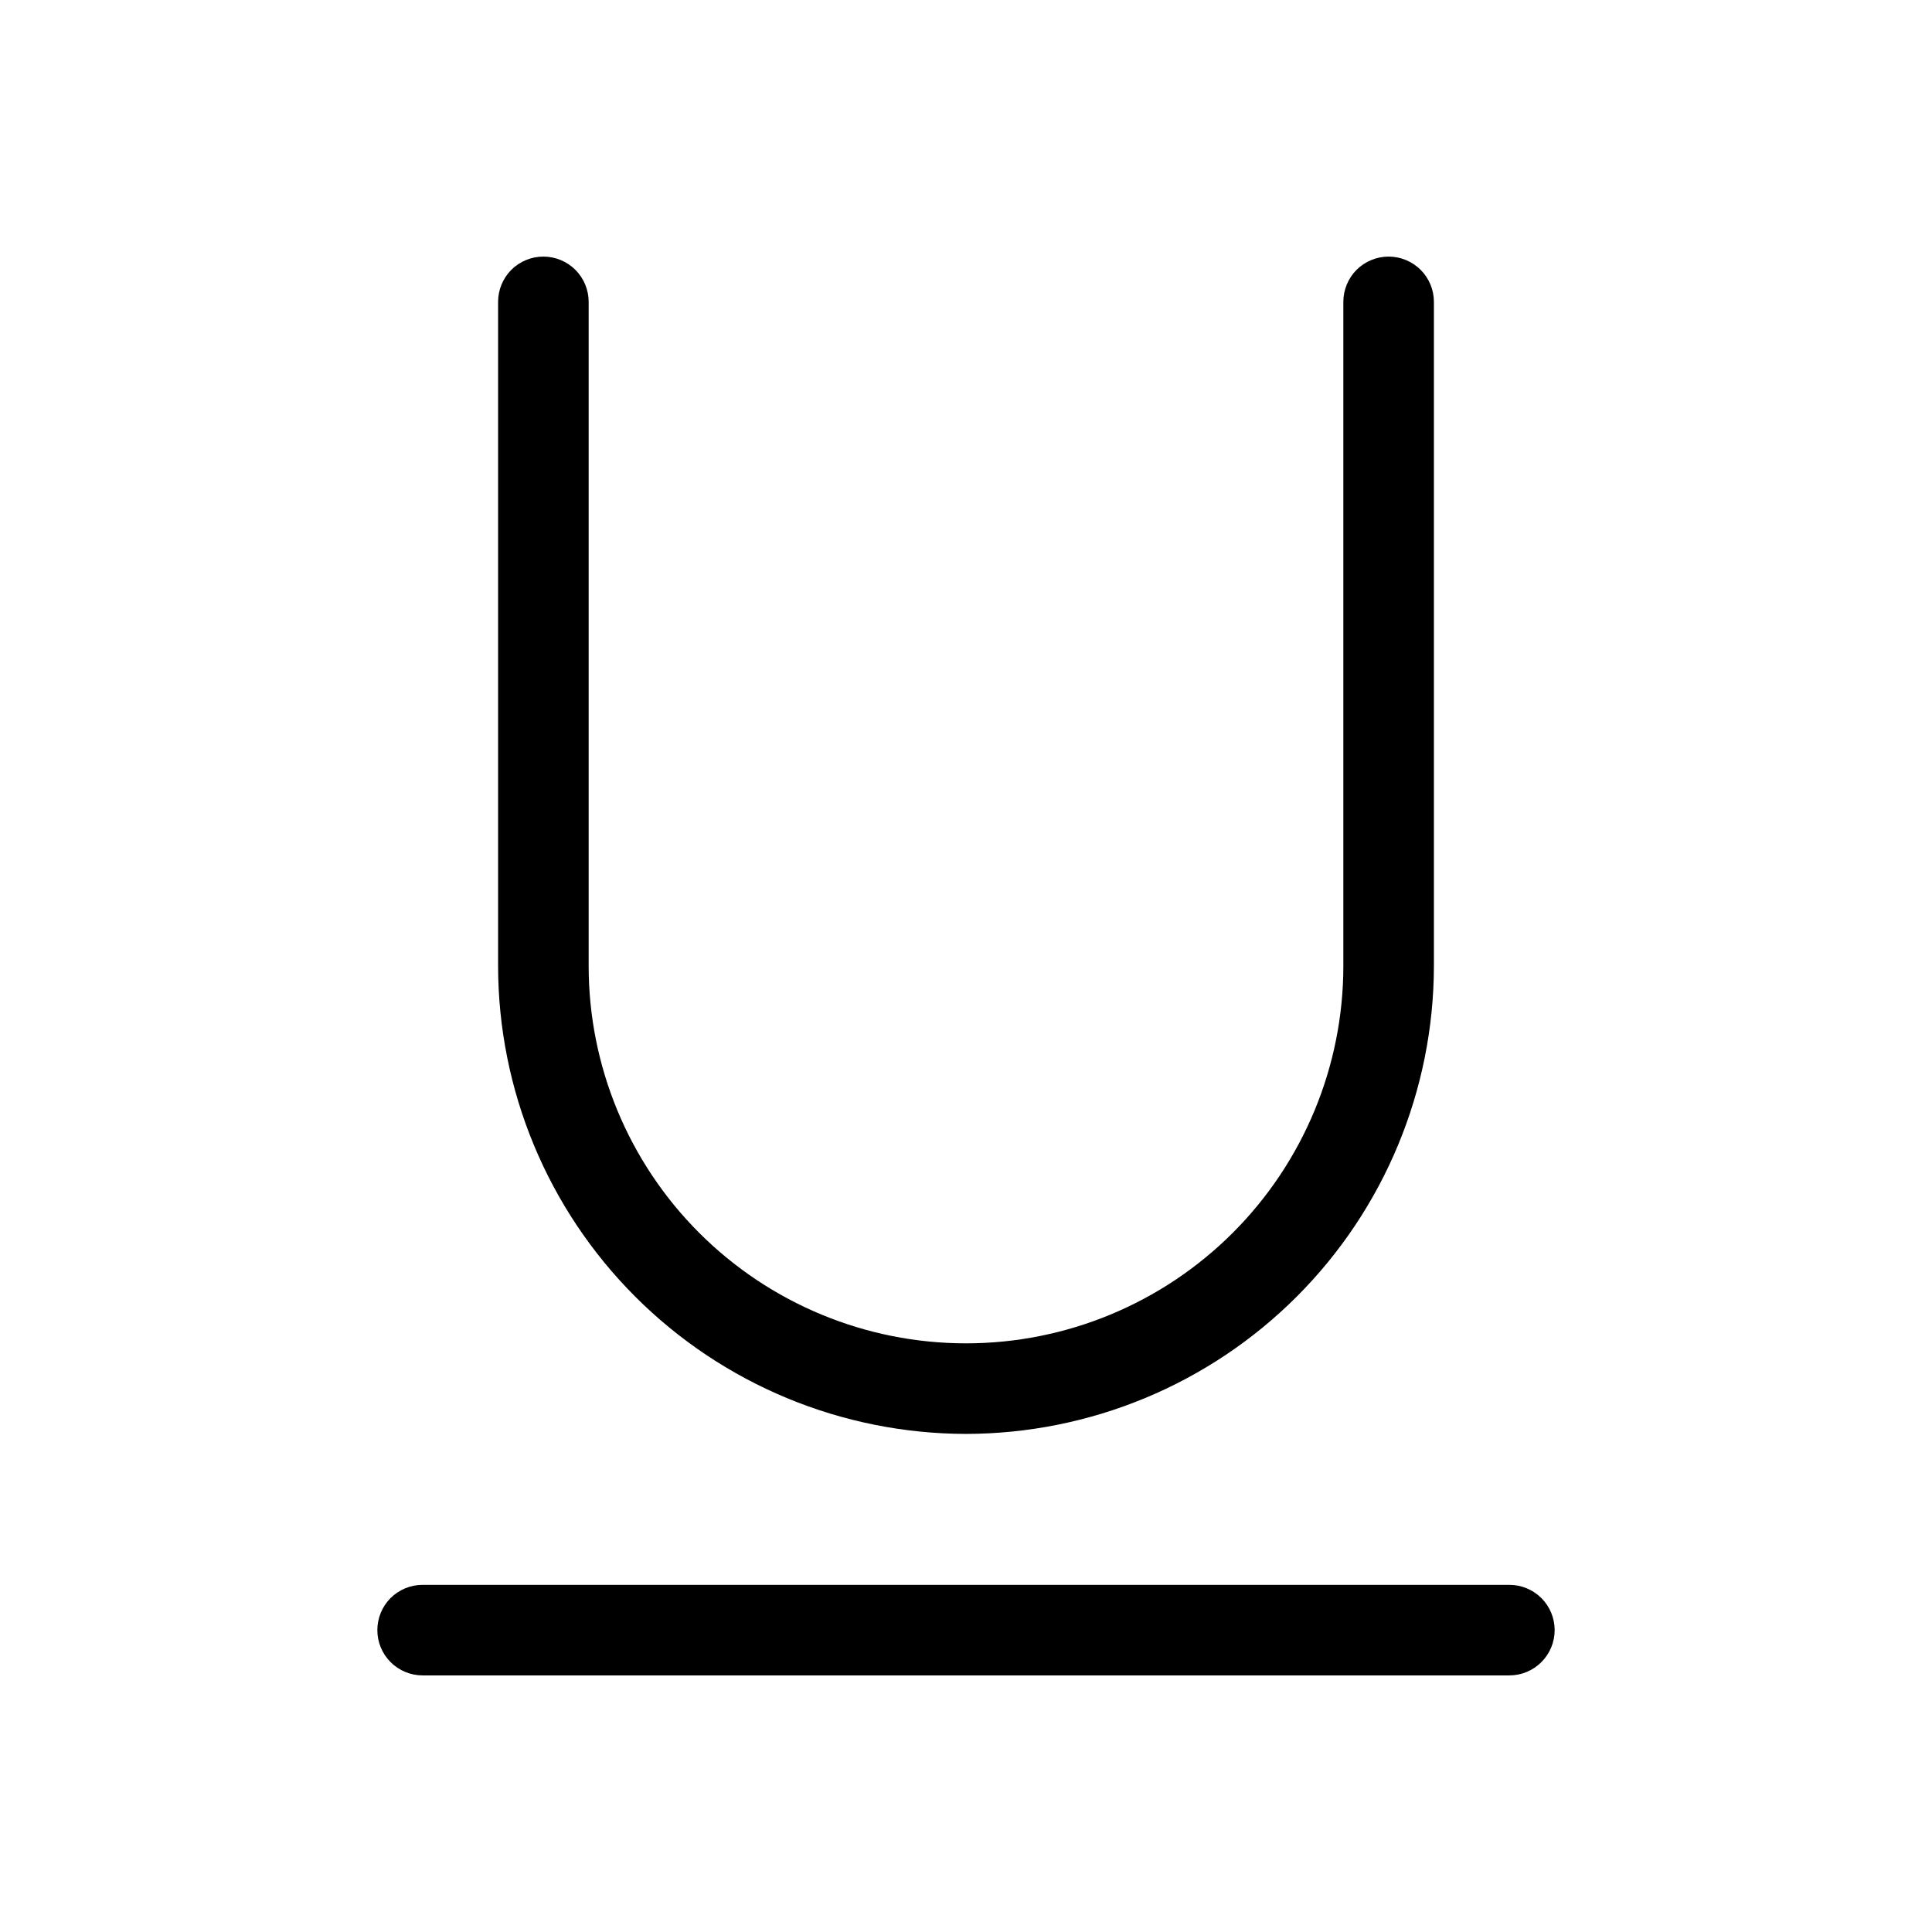 <svg width="32" height="32" viewBox="0 0 32 32" fill="none" xmlns="http://www.w3.org/2000/svg">
<path d="M25 26.25H7C6.801 26.25 6.61 26.329 6.469 26.469C6.329 26.61 6.25 26.801 6.25 27C6.25 27.199 6.329 27.389 6.469 27.53C6.61 27.671 6.801 27.75 7 27.75H25C25.199 27.75 25.389 27.671 25.53 27.53C25.671 27.389 25.75 27.199 25.75 27C25.75 26.801 25.671 26.61 25.53 26.469C25.389 26.329 25.199 26.25 25 26.25Z" fill="black"/>
<path d="M16 23.75C18.055 23.747 20.024 22.93 21.477 21.477C22.93 20.024 23.747 18.054 23.75 16V5C23.75 4.801 23.671 4.61 23.53 4.469C23.389 4.329 23.199 4.25 23 4.25C22.801 4.25 22.61 4.329 22.469 4.469C22.329 4.61 22.25 4.801 22.25 5V16C22.25 17.657 21.591 19.247 20.419 20.419C19.247 21.591 17.657 22.25 16 22.25C14.342 22.25 12.752 21.591 11.58 20.419C10.408 19.247 9.75 17.657 9.75 16V5C9.75 4.801 9.671 4.61 9.53 4.469C9.389 4.329 9.199 4.25 9 4.25C8.801 4.25 8.61 4.329 8.469 4.469C8.329 4.61 8.25 4.801 8.25 5V16C8.252 18.054 9.069 20.024 10.522 21.477C11.975 22.93 13.945 23.747 16 23.75Z" fill="black"/>
</svg>
